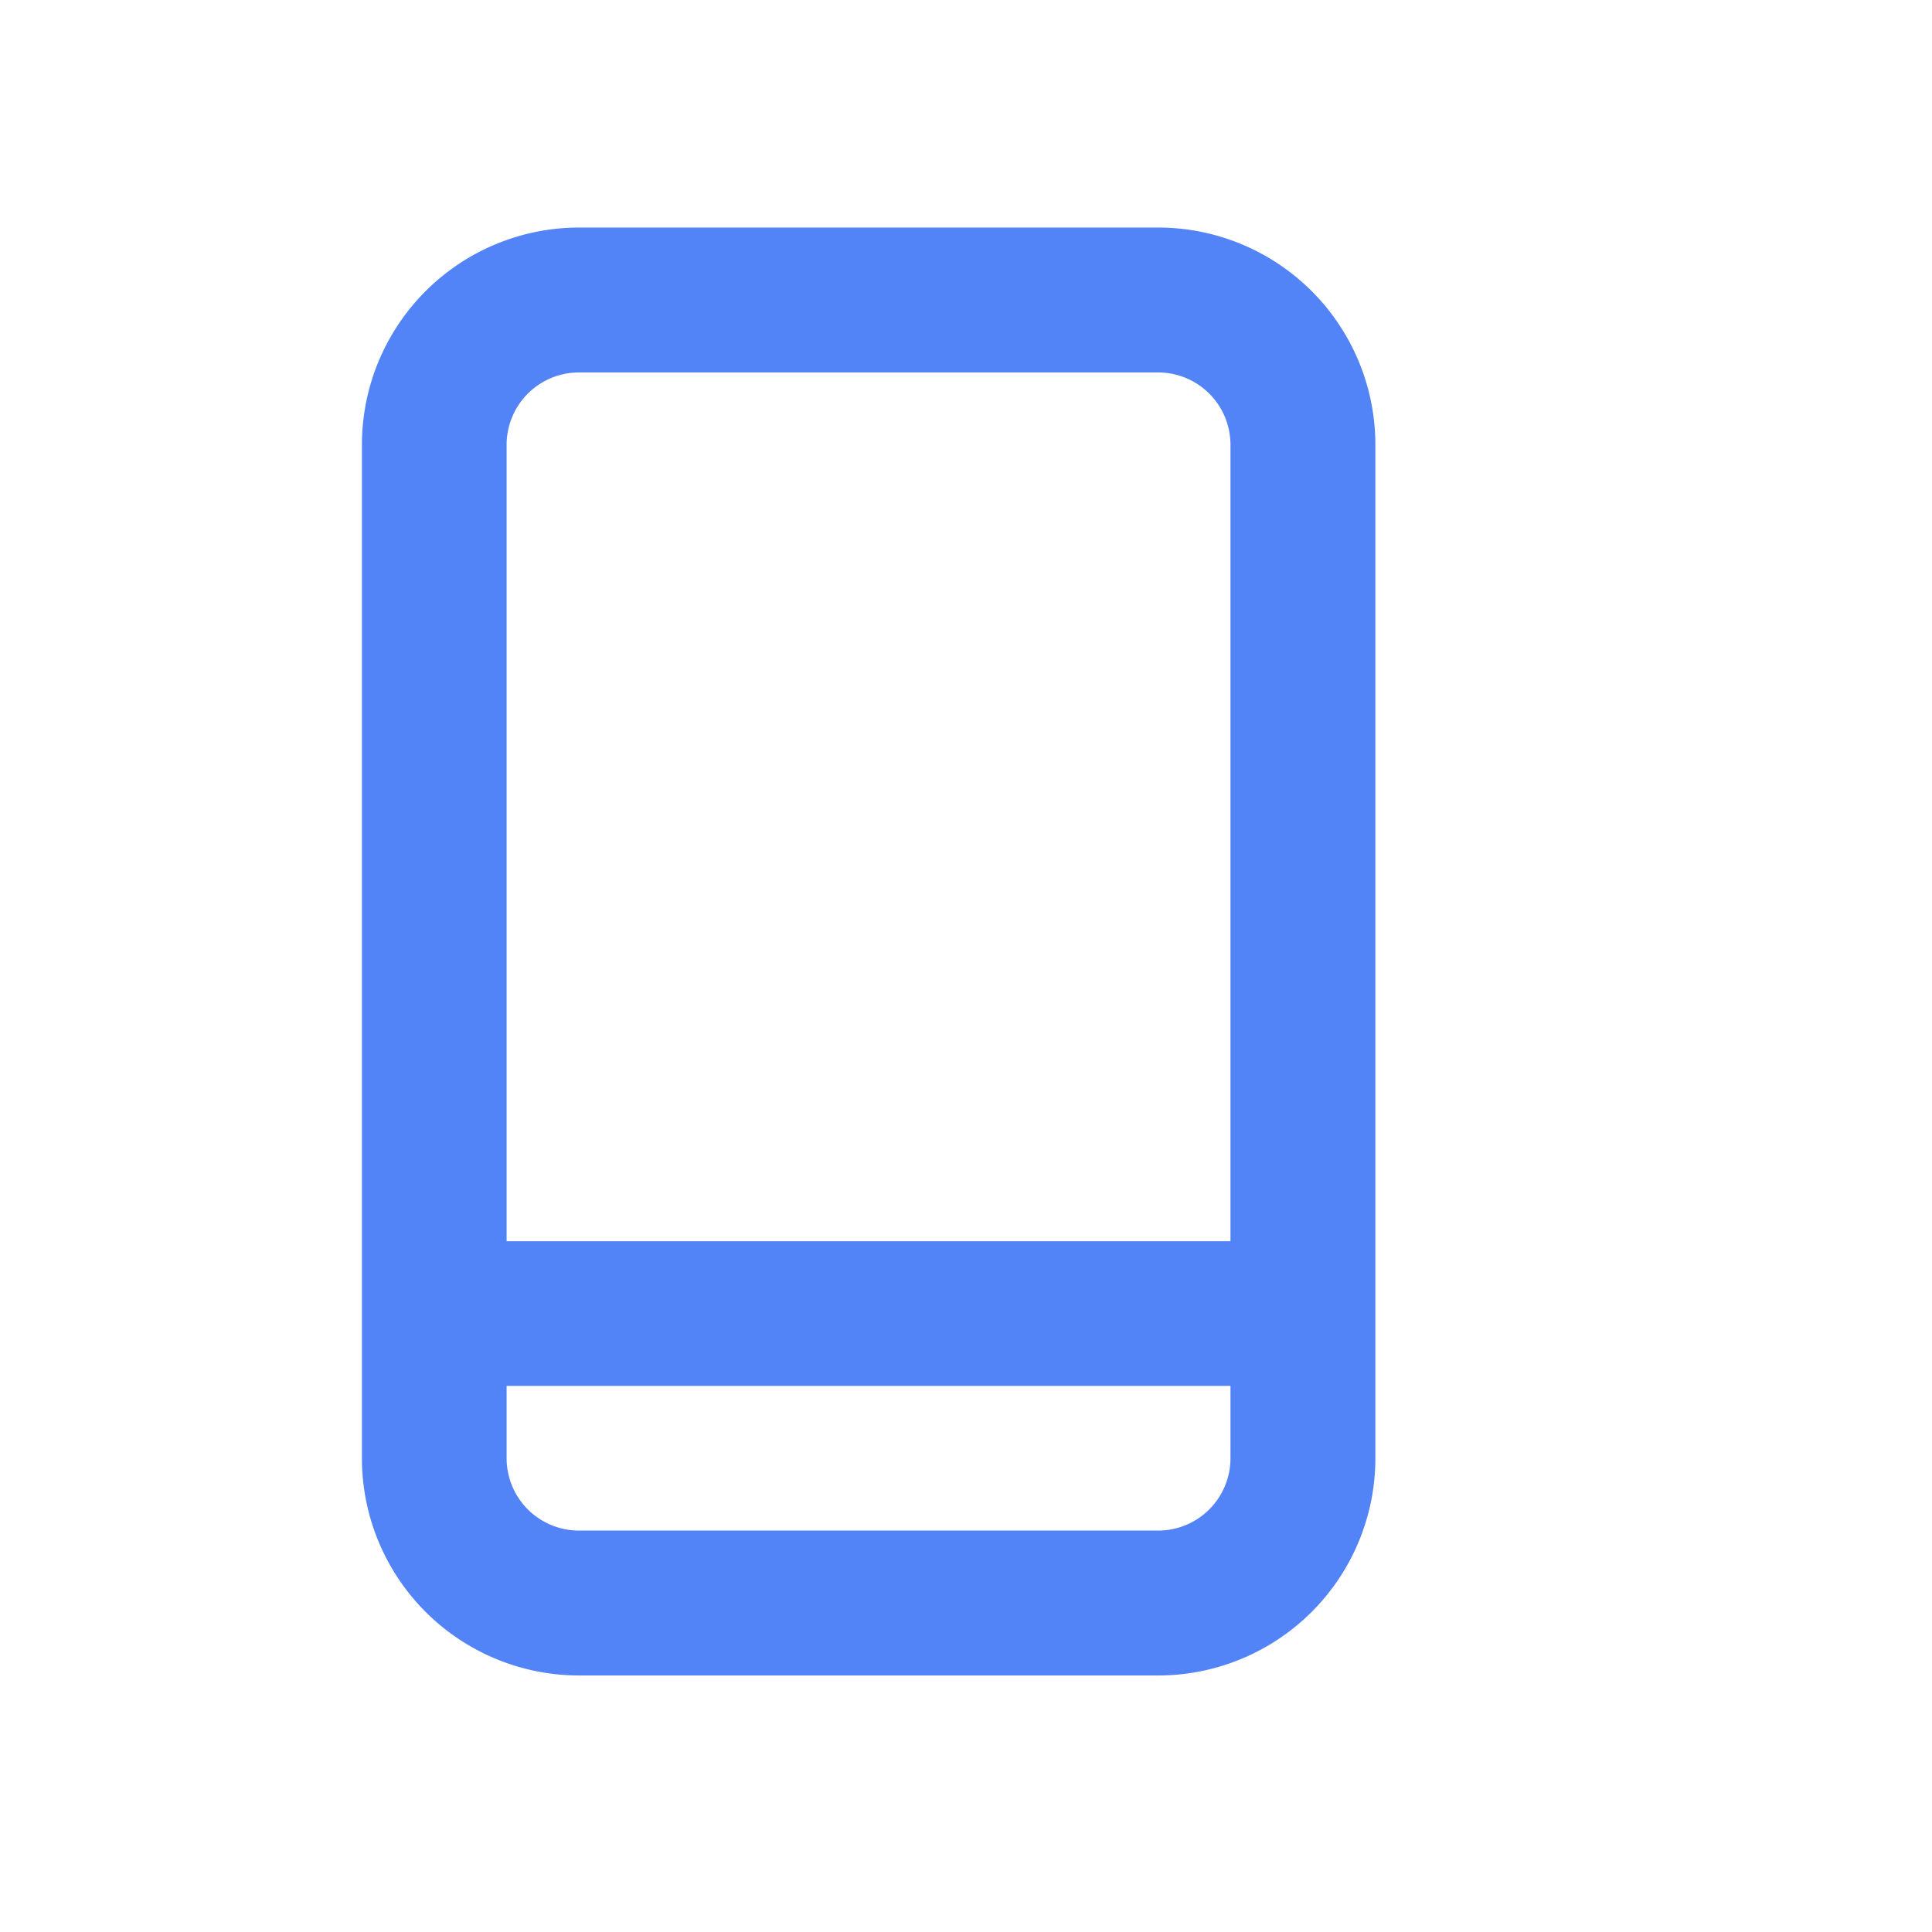 <svg width="9" height="9" fill="none" xmlns="http://www.w3.org/2000/svg"><path d="M5.395 1.06H2.697a1.012 1.012 0 00-1.011 1.012v4.721a1.012 1.012 0 001.011 1.012h2.698a1.012 1.012 0 001.012-1.012v-4.72A1.012 1.012 0 005.395 1.06zm.337 5.733a.337.337 0 01-.337.337H2.697a.337.337 0 01-.337-.337v-.337h3.372v.337zm0-1.011H2.36v-3.71a.337.337 0 01.337-.337h2.698a.337.337 0 01.337.337v3.71z" fill="#5284F7"/></svg>